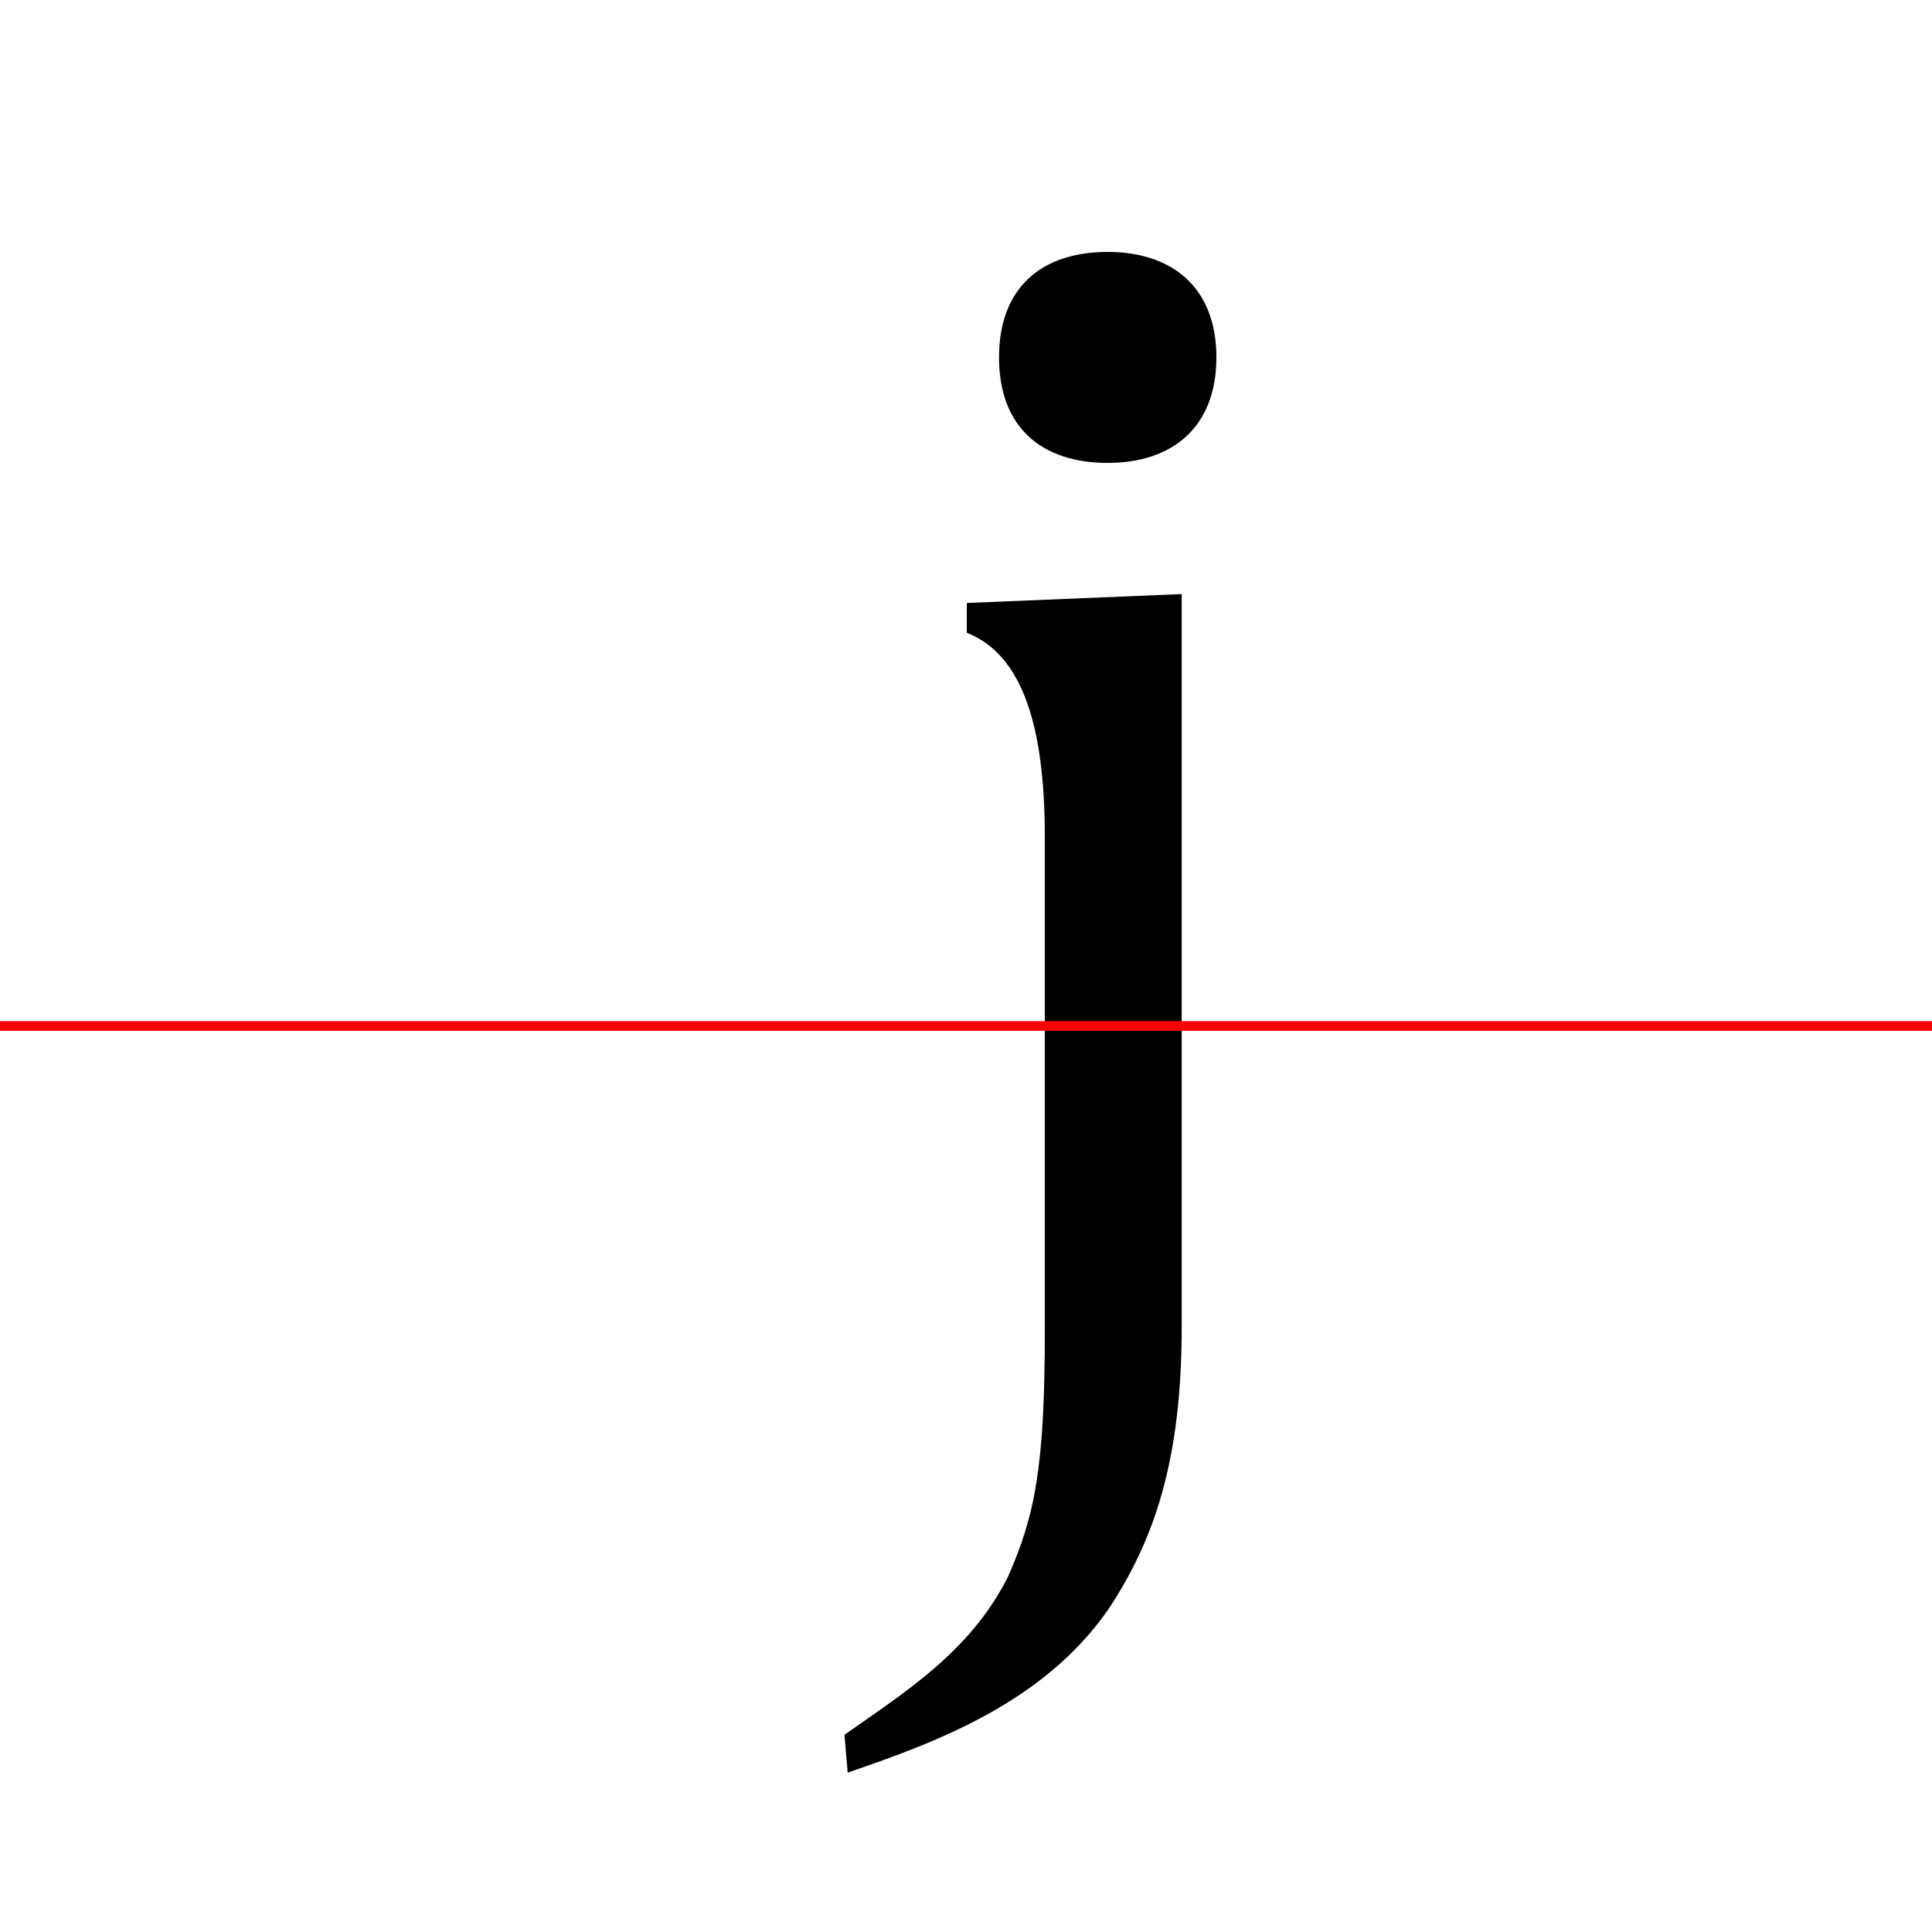 <?xml version="1.0" encoding="UTF-8"?>
<svg width="200" height="200" viewBox="0 0 200 200" version="1.1" xmlns="http://www.w3.org/2000/svg" xmlns:xlink="http://www.w3.org/1999/xlink">
 <rect x="0" y="0" width="200" height="200" fill="#333333" stroke="none"/>
 <path d="M0,0 l200,0 l0,200 l-200,0 Z M0,0" fill="rgb(255,255,255)" transform="matrix(1,0,0,-1,0,200)"/>
 <clipPath id="clip287">
  <path clip-rule="evenodd" d="M0,43.79 l200,0 l0,200 l-200,0 Z M0,43.79" transform="matrix(1,0,0,-1,0,150)"/>
 </clipPath>
 <g clip-path="url(#clip287)">
  <path d="M87.42,-29.58 l0.33,-3.92 c9.5,3.25,20.33,7.33,27.0,16.92 c4.67,7.08,7.58,15.25,7.58,29.25 l0,75.83 l-22.25,-0.92 l0,-3.08 c5.25,-2.08,8.08,-8.5,8.08,-21.17 l0,-50.92 c0,-14.25,-1.0,-19.25,-3.83,-25.67 c-3.92,-7.75,-10.67,-11.92,-16.92,-16.33 Z M103.42,113.0 c0,-7.25,4.42,-10.92,11.25,-10.92 c6.67,0,11.25,3.67,11.25,10.92 c0,7.25,-4.58,10.92,-11.25,10.92 c-6.83,0,-11.25,-3.67,-11.25,-10.92 Z M103.42,113.0" fill="rgb(0,0,0)" transform="matrix(1,0,0,-1,0,150)"/>
 </g>
 <clipPath id="clip288">
  <path clip-rule="evenodd" d="M0,-50 l200,0 l0,93.79 l-200,0 Z M0,-50" transform="matrix(1,0,0,-1,0,150)"/>
 </clipPath>
 <g clip-path="url(#clip288)">
  <path d="M87.42,-29.58 l0.33,-3.92 c9.5,3.25,20.33,7.33,27.0,16.92 c4.67,7.08,7.58,15.25,7.58,29.25 l0,75.83 l-22.25,-0.92 l0,-3.08 c5.25,-2.08,8.08,-8.5,8.08,-21.17 l0,-50.92 c0,-14.25,-1.0,-19.25,-3.83,-25.67 c-3.92,-7.75,-10.67,-11.92,-16.92,-16.33 Z M103.42,113.0 c0,-7.25,4.42,-10.92,11.25,-10.92 c6.67,0,11.25,3.67,11.25,10.92 c0,7.25,-4.58,10.92,-11.25,10.92 c-6.83,0,-11.25,-3.67,-11.25,-10.92 Z M103.42,113.0" fill="rgb(0,0,0)" transform="matrix(1,0,0,-1,0,150)"/>
 </g>
 <path d="M0,43.79 l200,0" fill="none" stroke="rgb(255,0,0)" stroke-width="1" transform="matrix(1,0,0,-1,0,150)"/>
</svg>